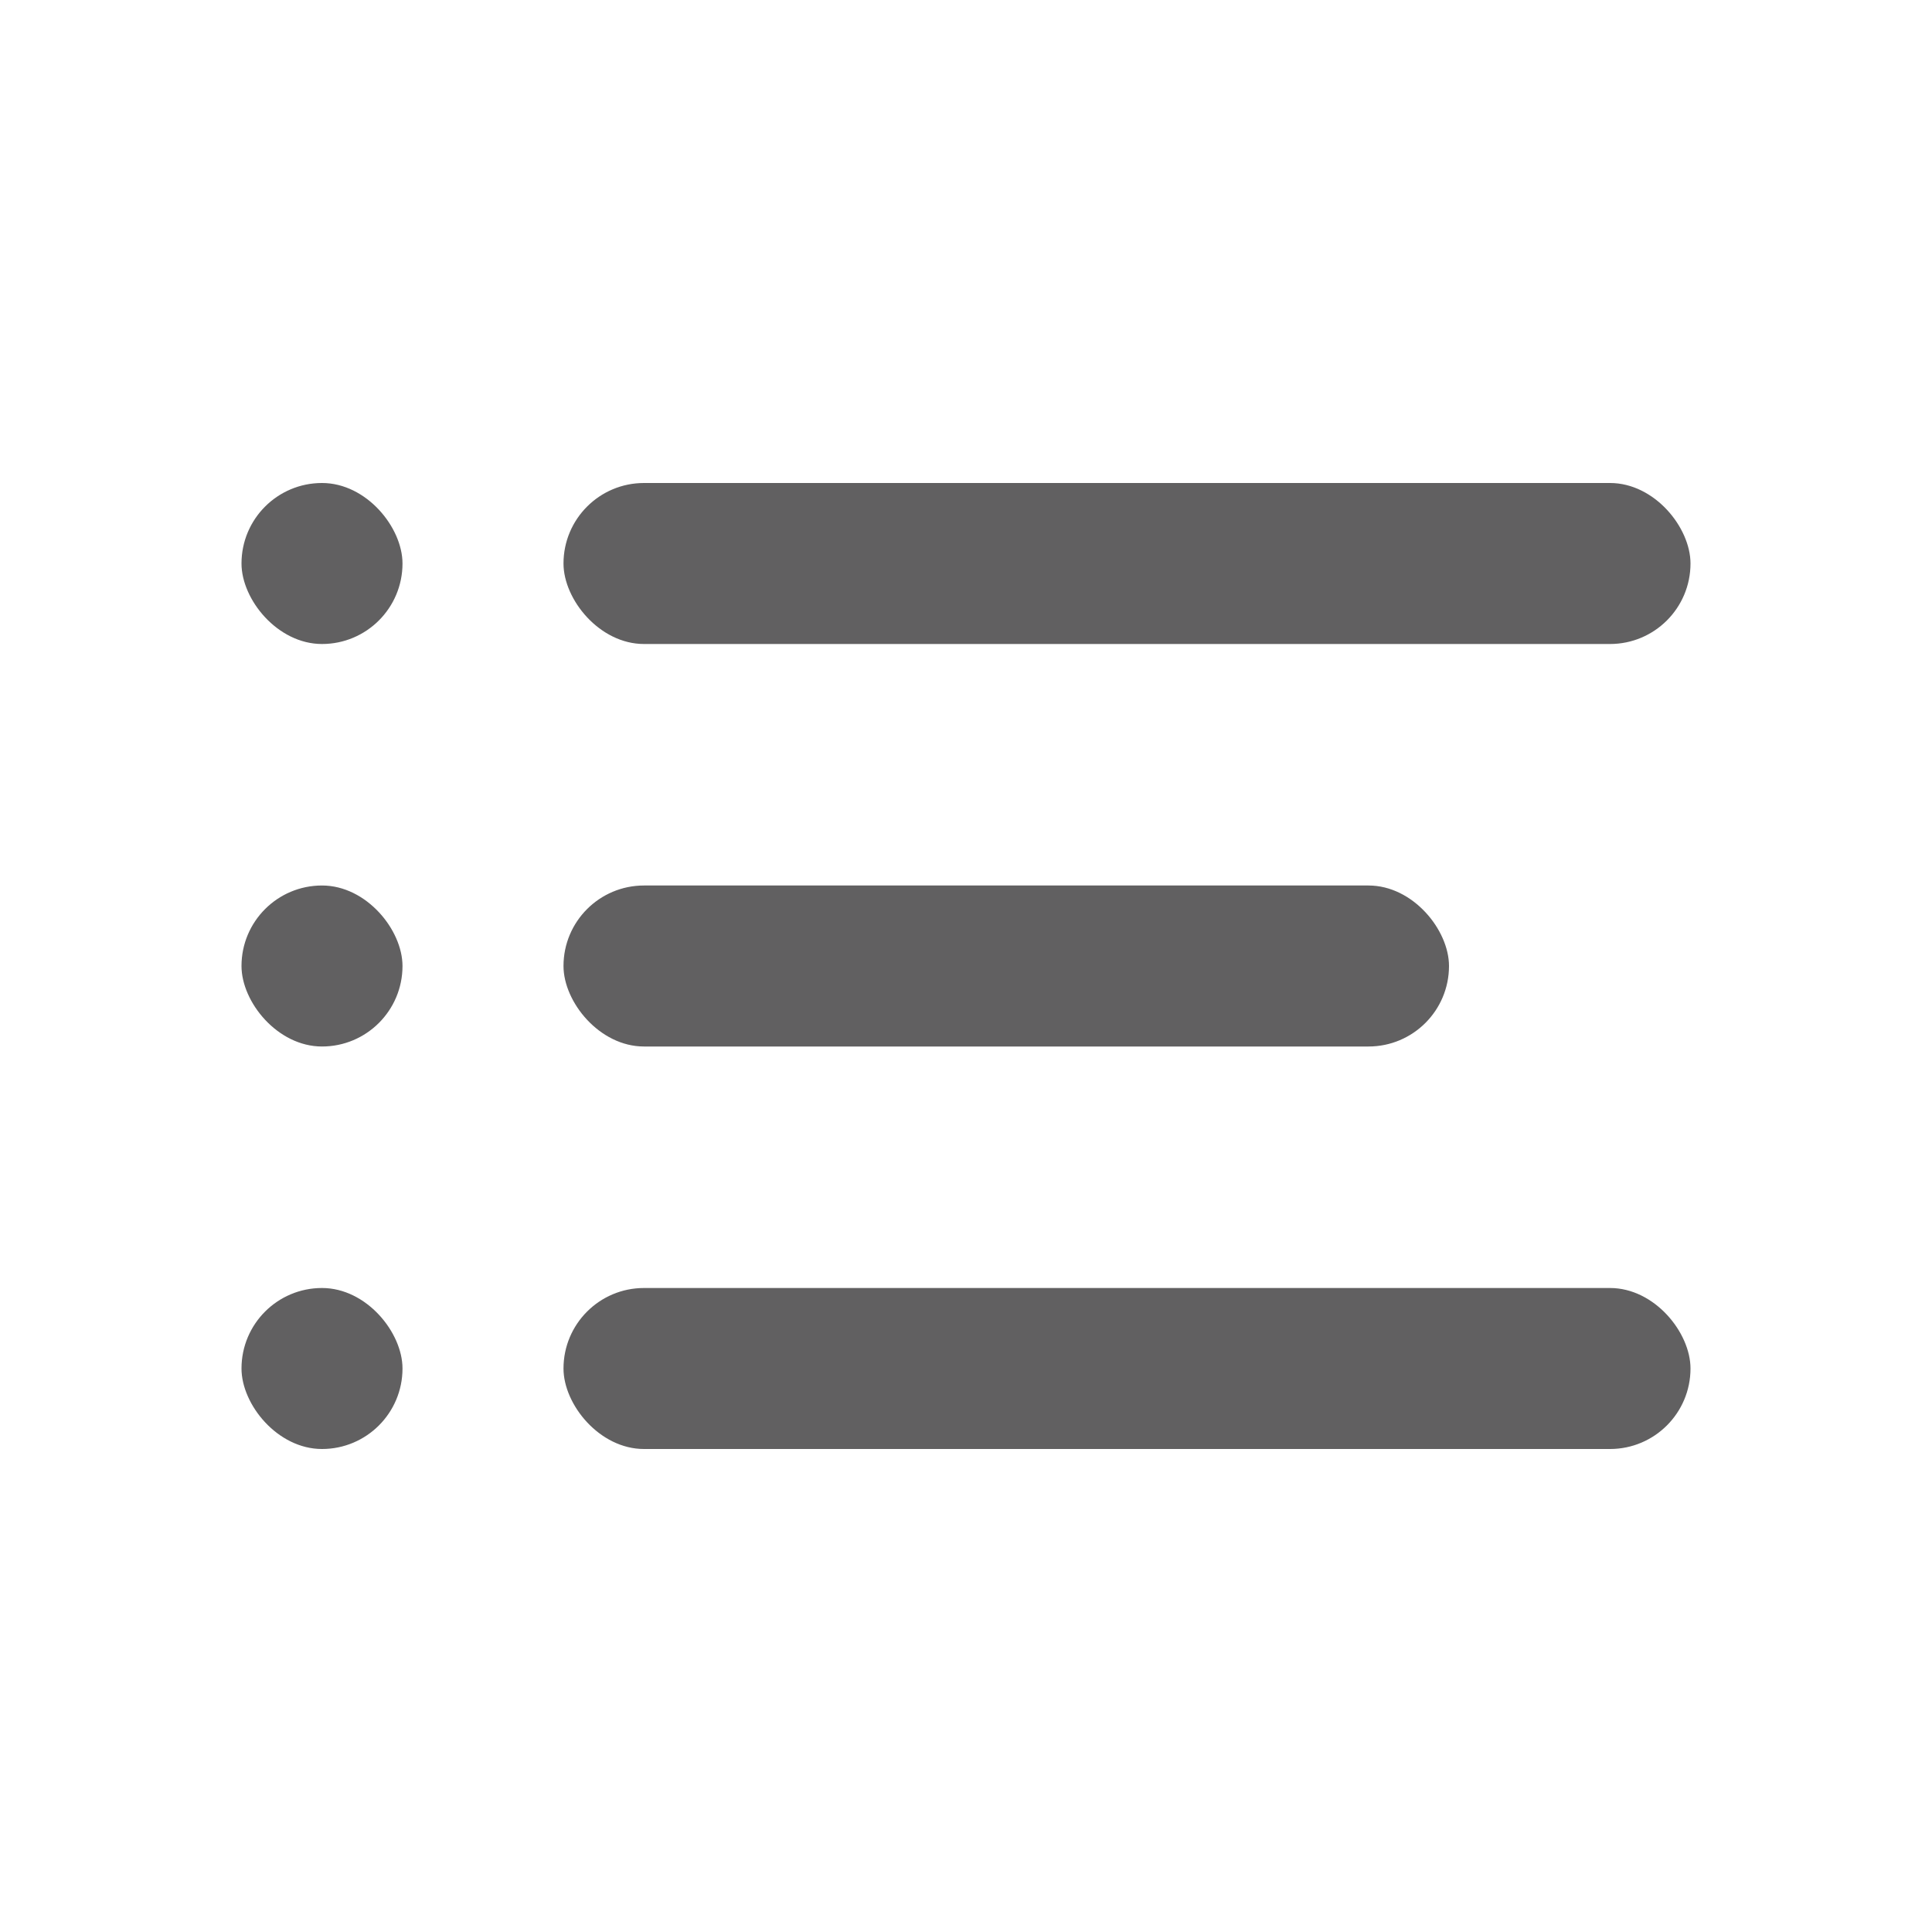 <svg width="24" height="24" viewBox="0 0 24 24" fill="none" xmlns="http://www.w3.org/2000/svg">
<rect x="7" y="6" width="14" height="2" rx="1" fill="#616061"/>
<rect x="3" y="6" width="2" height="2" rx="1" fill="#616061"/>
<rect x="7" y="11" width="11" height="2" rx="1" fill="#616061"/>
<rect x="3" y="11" width="2" height="2" rx="1" fill="#616061"/>
<rect x="7" y="16" width="14" height="2" rx="1" fill="#616061"/>
<rect x="3" y="16" width="2" height="2" rx="1" fill="#616061"/>
</svg>
